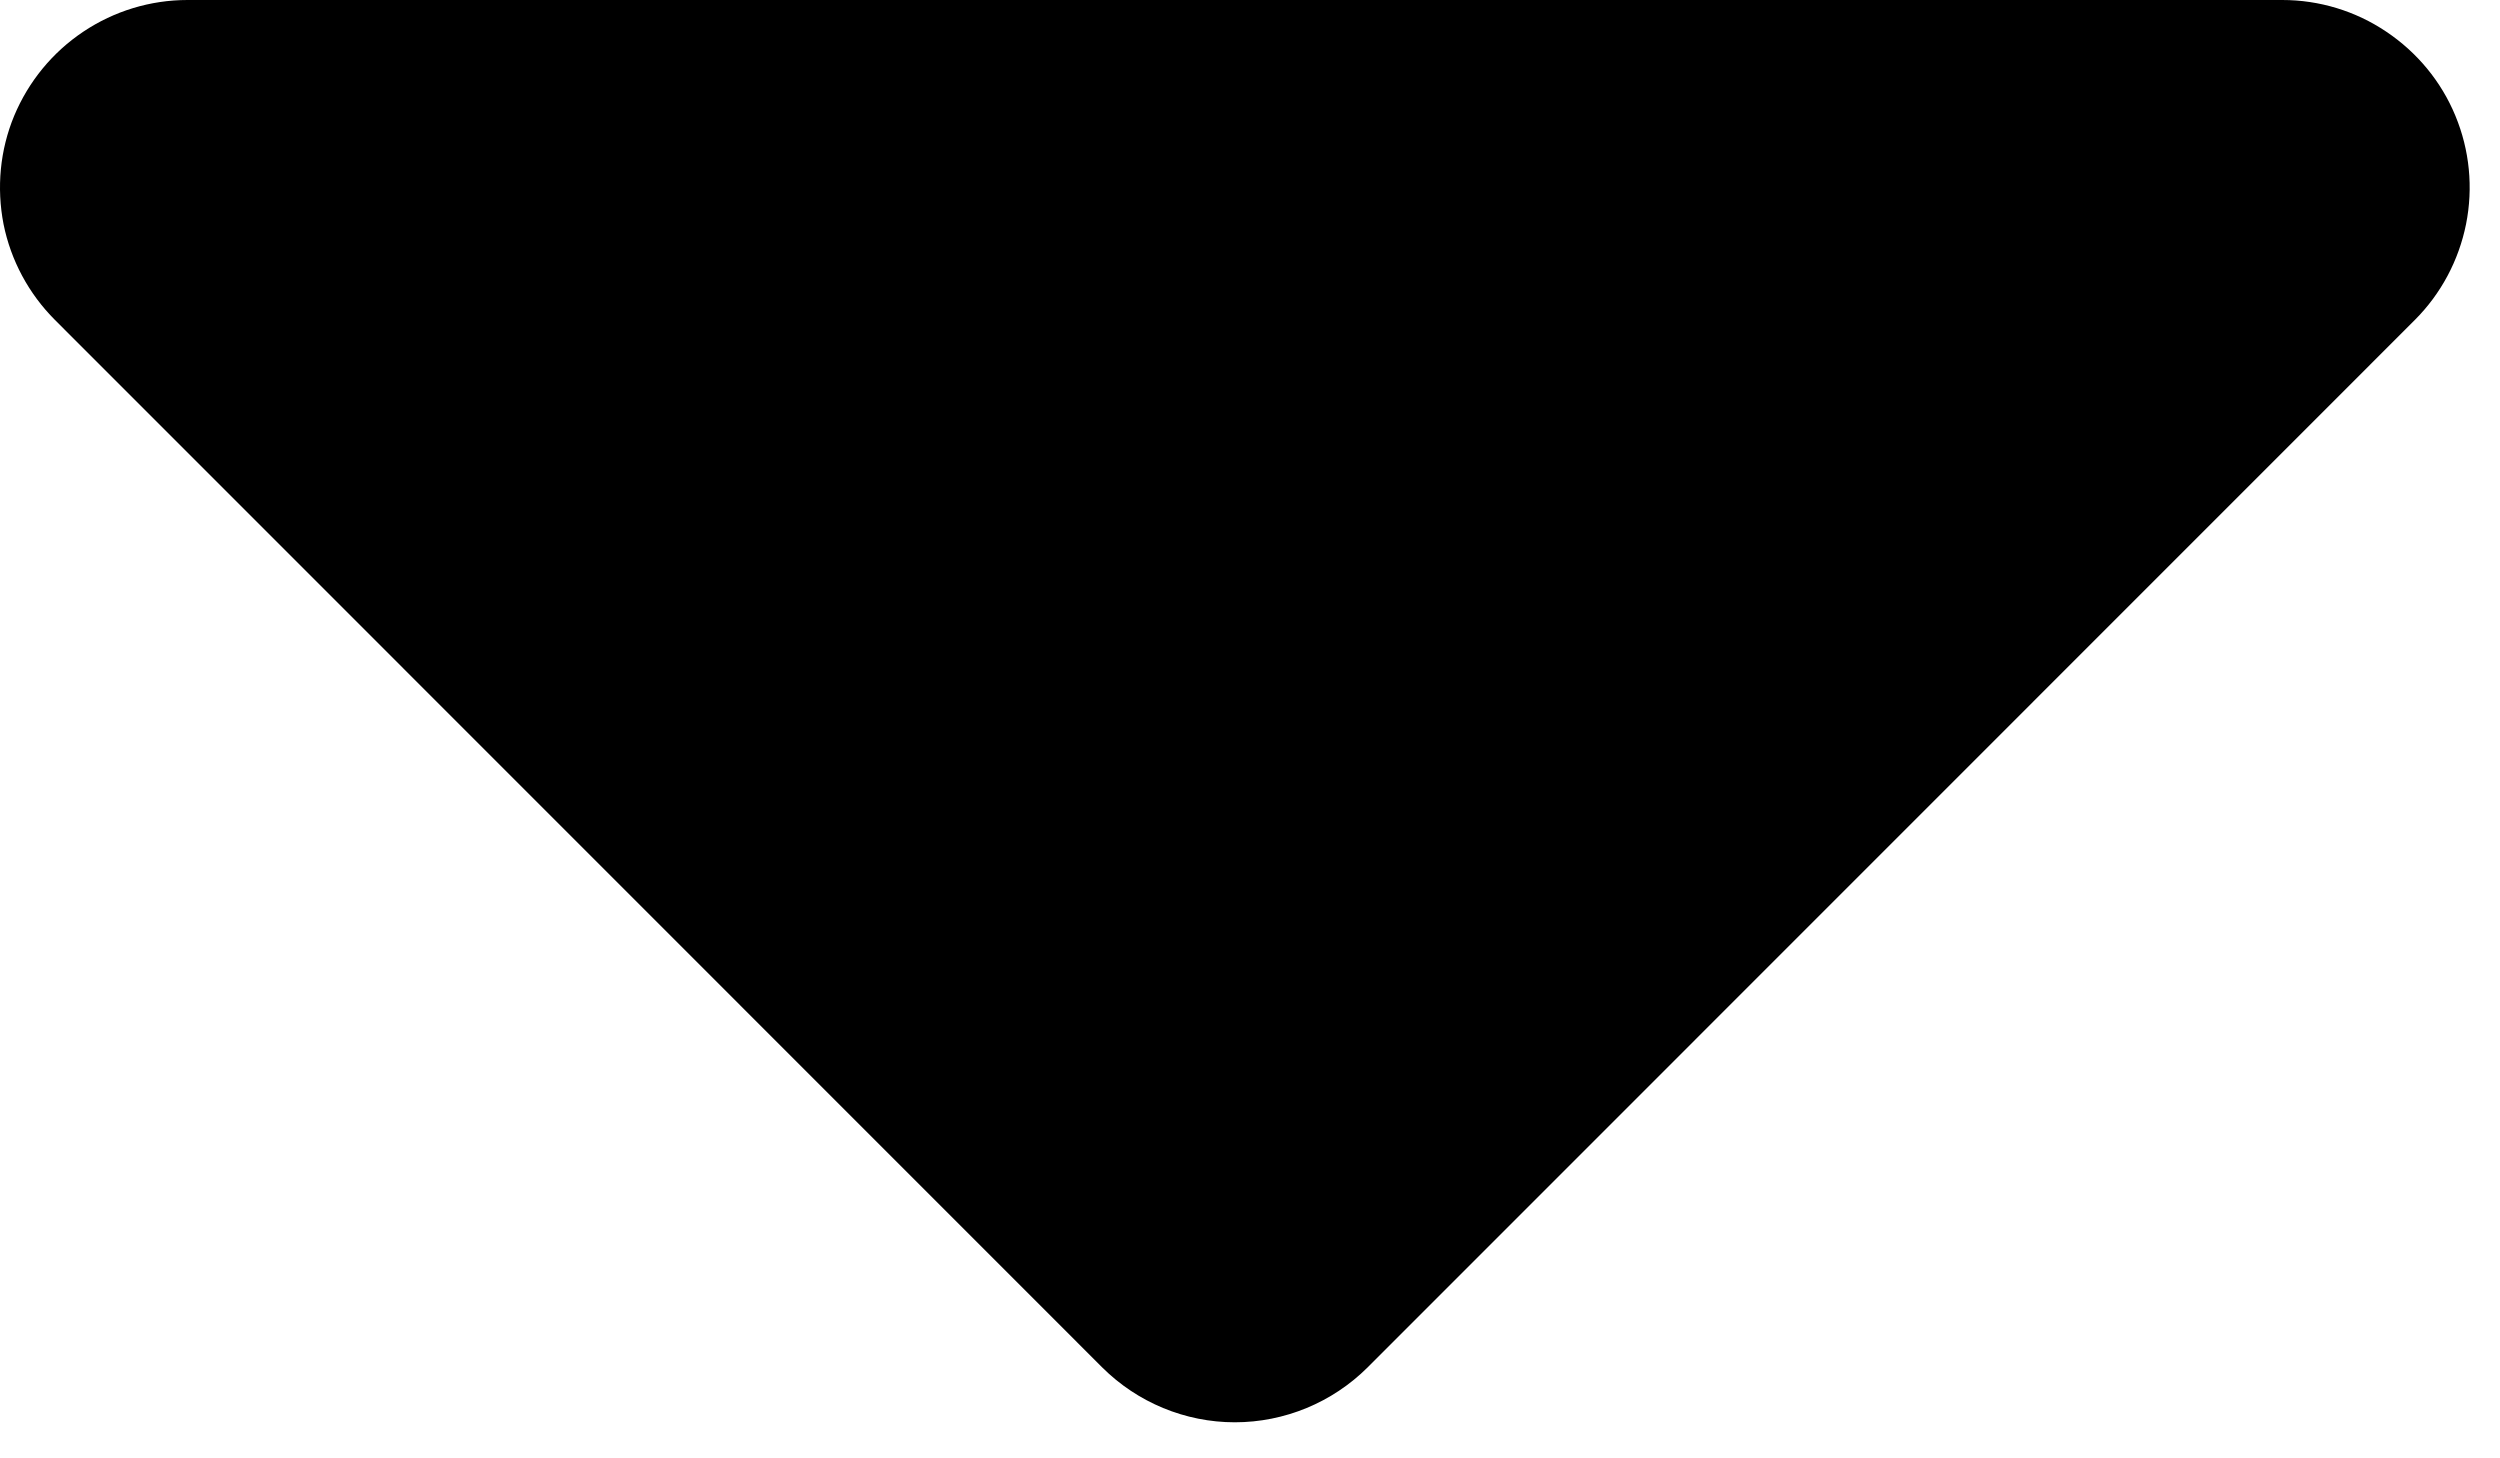 <svg width="12" height="7" viewBox="0 0 12 7" fill="none" xmlns="http://www.w3.org/2000/svg">
<g id="Arrow comp">
<path id="Vector" d="M0.9 0L10.955 0C11.133 3.80018e-05 11.307 0.053 11.454 0.152C11.602 0.251 11.718 0.391 11.786 0.556C11.854 0.72 11.872 0.901 11.837 1.076C11.802 1.25 11.717 1.41 11.591 1.536L6.564 6.564C6.395 6.732 6.166 6.827 5.927 6.827C5.689 6.827 5.46 6.732 5.291 6.564L0.264 1.536C0.138 1.41 0.052 1.25 0.017 1.076C-0.017 0.901 0 0.72 0.068 0.556C0.137 0.391 0.252 0.251 0.4 0.152C0.548 0.053 0.722 3.80018e-05 0.9 0Z" fill="black"/>
</g>
</svg>
